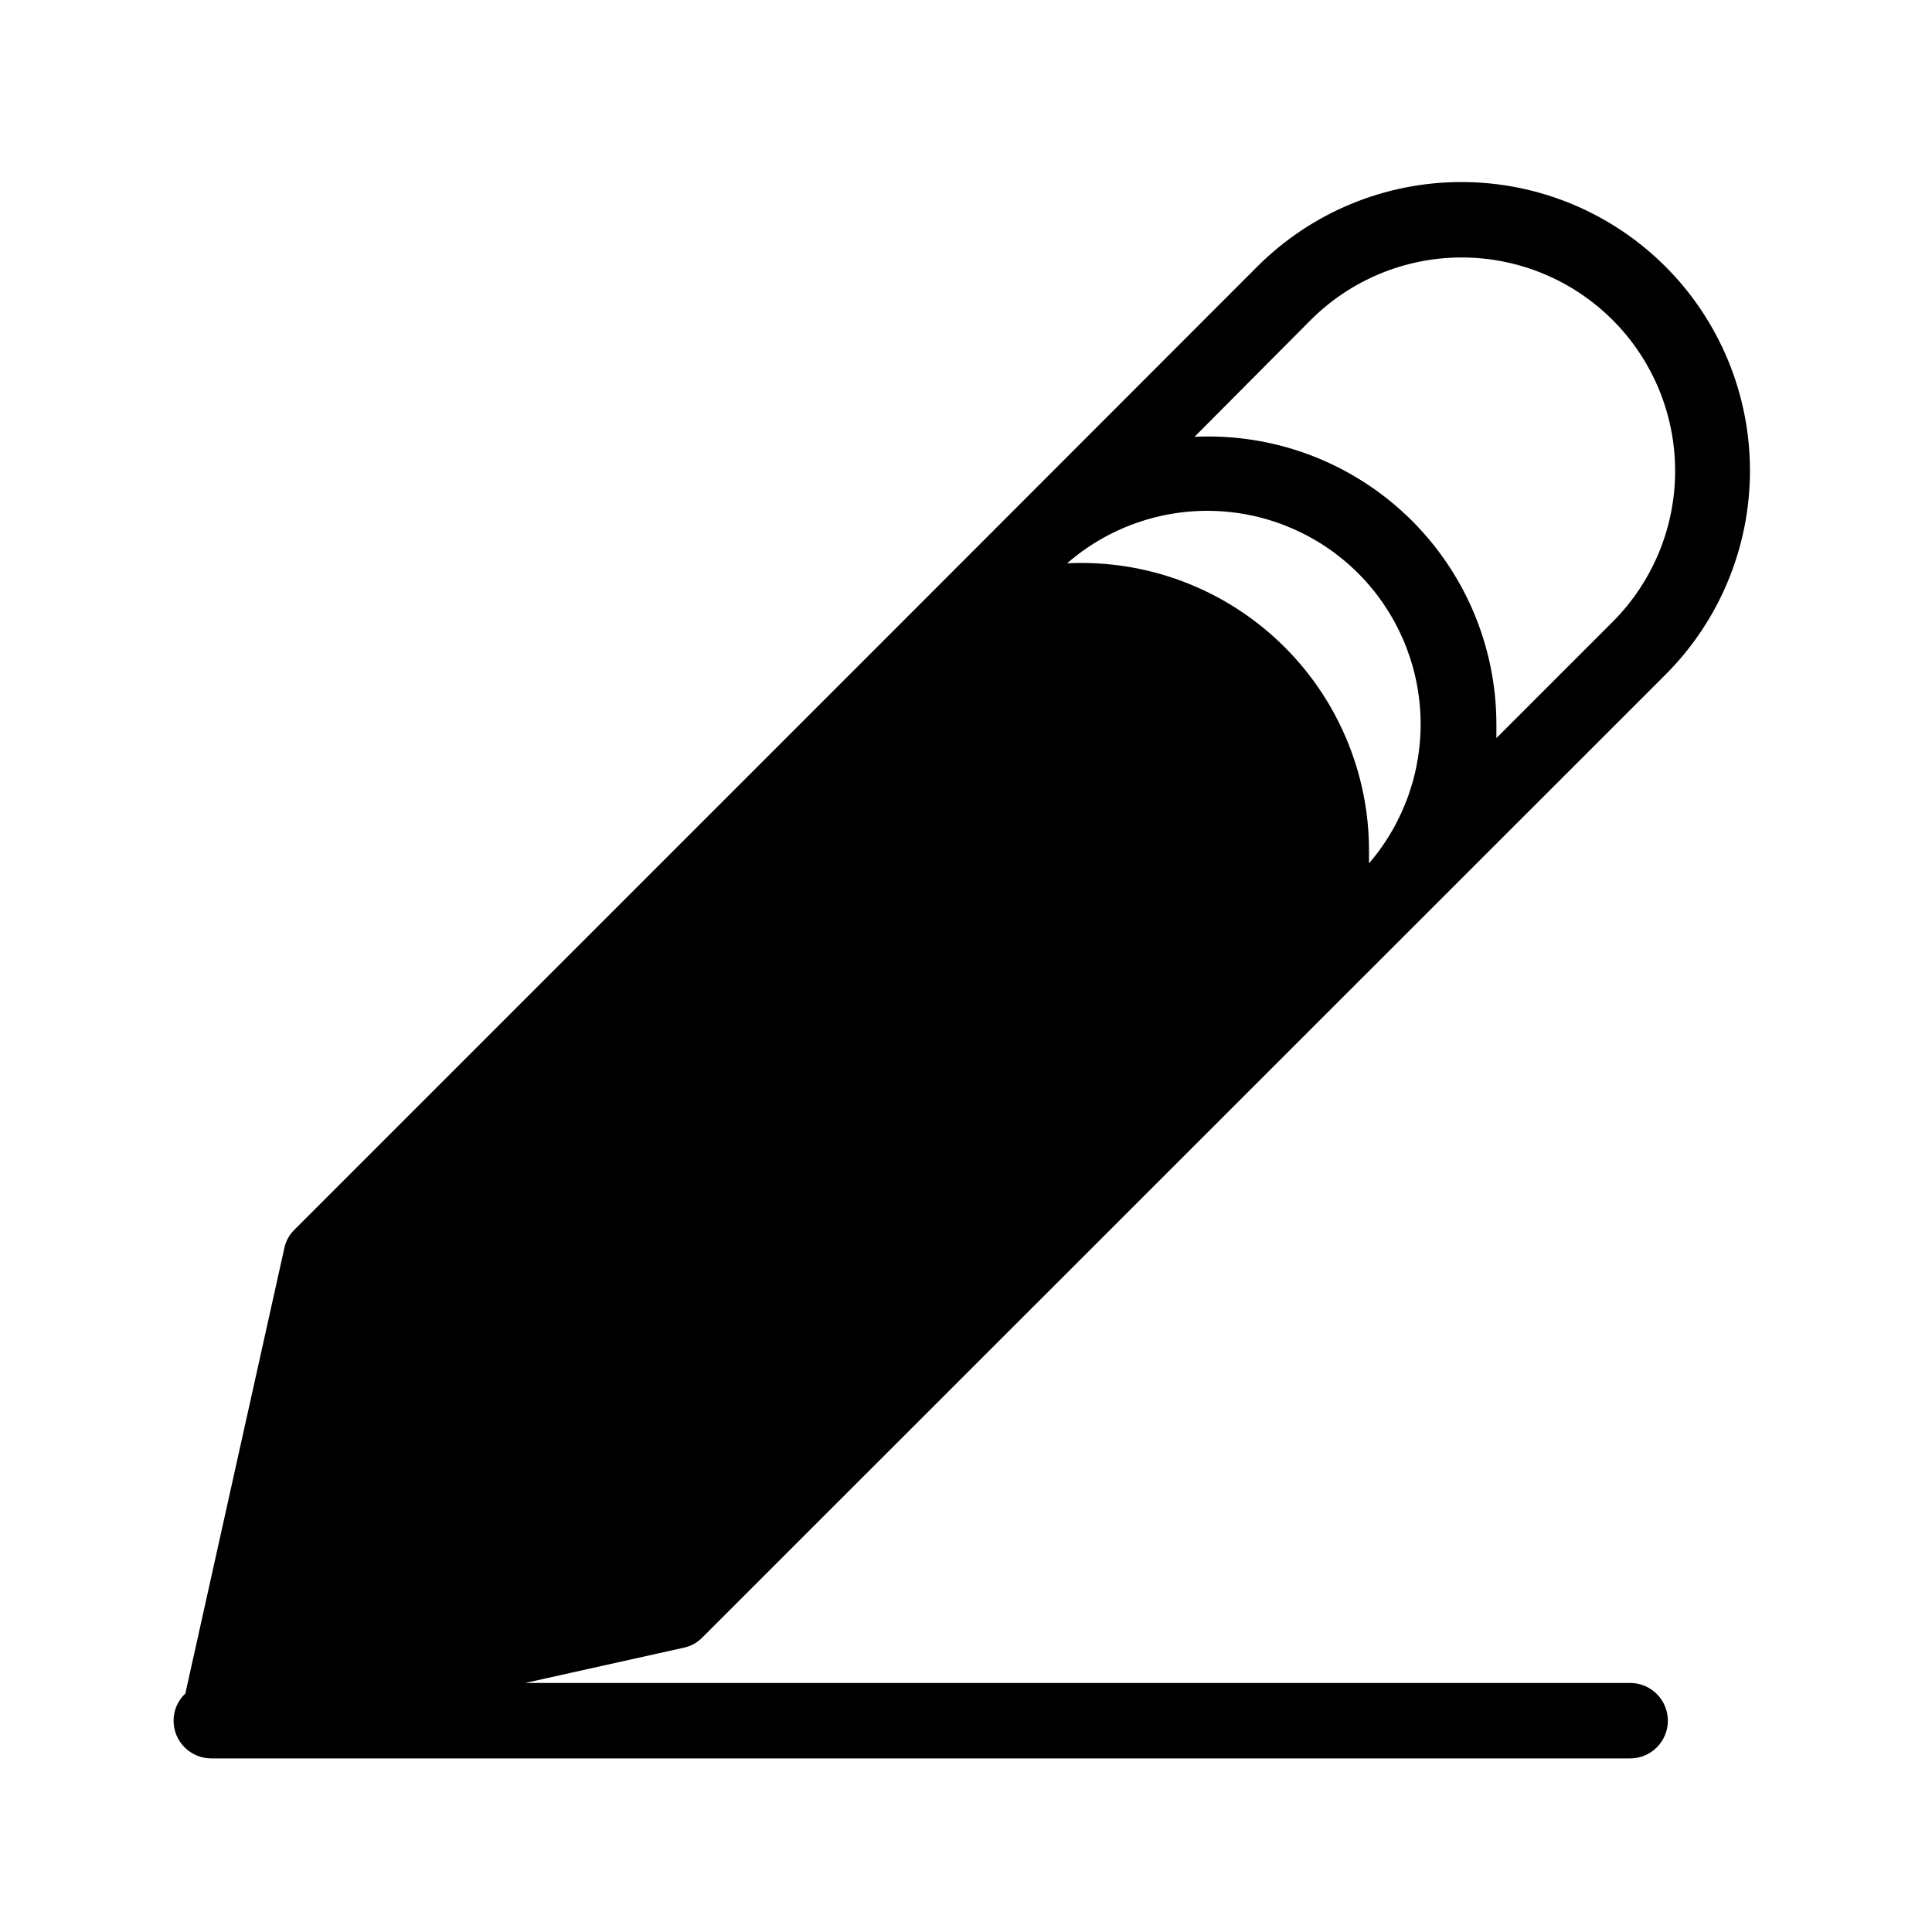 <?xml version="1.0" encoding="UTF-8" standalone="no"?> <svg width="64" height="64" viewBox="0 0 64 64" fill="none" xmlns="http://www.w3.org/2000/svg">
<path d="M54 55.75H17.4L22.66 54.58C22.892 54.53 23.105 54.411 23.27 54.24L55.17 22.35C56.963 20.557 57.97 18.126 57.97 15.59C57.97 13.055 56.963 10.623 55.17 8.83C53.377 7.037 50.946 6.03 48.41 6.03C45.874 6.03 43.443 7.037 41.65 8.83L29.07 21.42L9.76 40.73C9.589 40.895 9.47 41.108 9.42 41.34L6.14 56.1C6.017 56.215 5.918 56.355 5.851 56.51C5.784 56.664 5.75 56.831 5.75 57C5.75 57.332 5.882 57.65 6.116 57.884C6.351 58.118 6.668 58.25 7 58.25H54C54.331 58.25 54.65 58.118 54.884 57.884C55.118 57.65 55.25 57.332 55.25 57C55.25 56.669 55.118 56.351 54.884 56.116C54.65 55.882 54.331 55.75 54 55.75V55.75ZM43.42 10.6C44.746 9.274 46.545 8.529 48.42 8.529C49.349 8.529 50.268 8.712 51.126 9.067C51.984 9.423 52.763 9.944 53.42 10.6C54.077 11.257 54.597 12.036 54.953 12.894C55.308 13.752 55.491 14.671 55.491 15.6C55.491 16.529 55.308 17.448 54.953 18.306C54.597 19.164 54.077 19.944 53.42 20.6L49.57 24.45C49.57 24.3 49.57 24.15 49.57 24C49.57 22.709 49.308 21.43 48.8 20.243C48.291 19.056 47.547 17.984 46.612 17.093C45.676 16.202 44.57 15.51 43.36 15.059C42.15 14.608 40.86 14.408 39.57 14.47L43.42 10.6ZM45 19C46.257 20.262 46.991 21.952 47.056 23.732C47.121 25.511 46.511 27.25 45.35 28.6C45.35 28.46 45.35 28.33 45.35 28.19C45.352 26.898 45.09 25.619 44.582 24.431C44.074 23.243 43.33 22.171 42.395 21.28C41.459 20.388 40.352 19.696 39.142 19.246C37.93 18.796 36.641 18.596 35.35 18.66C36.702 17.483 38.45 16.863 40.242 16.926C42.034 16.989 43.734 17.731 45 19Z" fill="black"/>
</svg>
